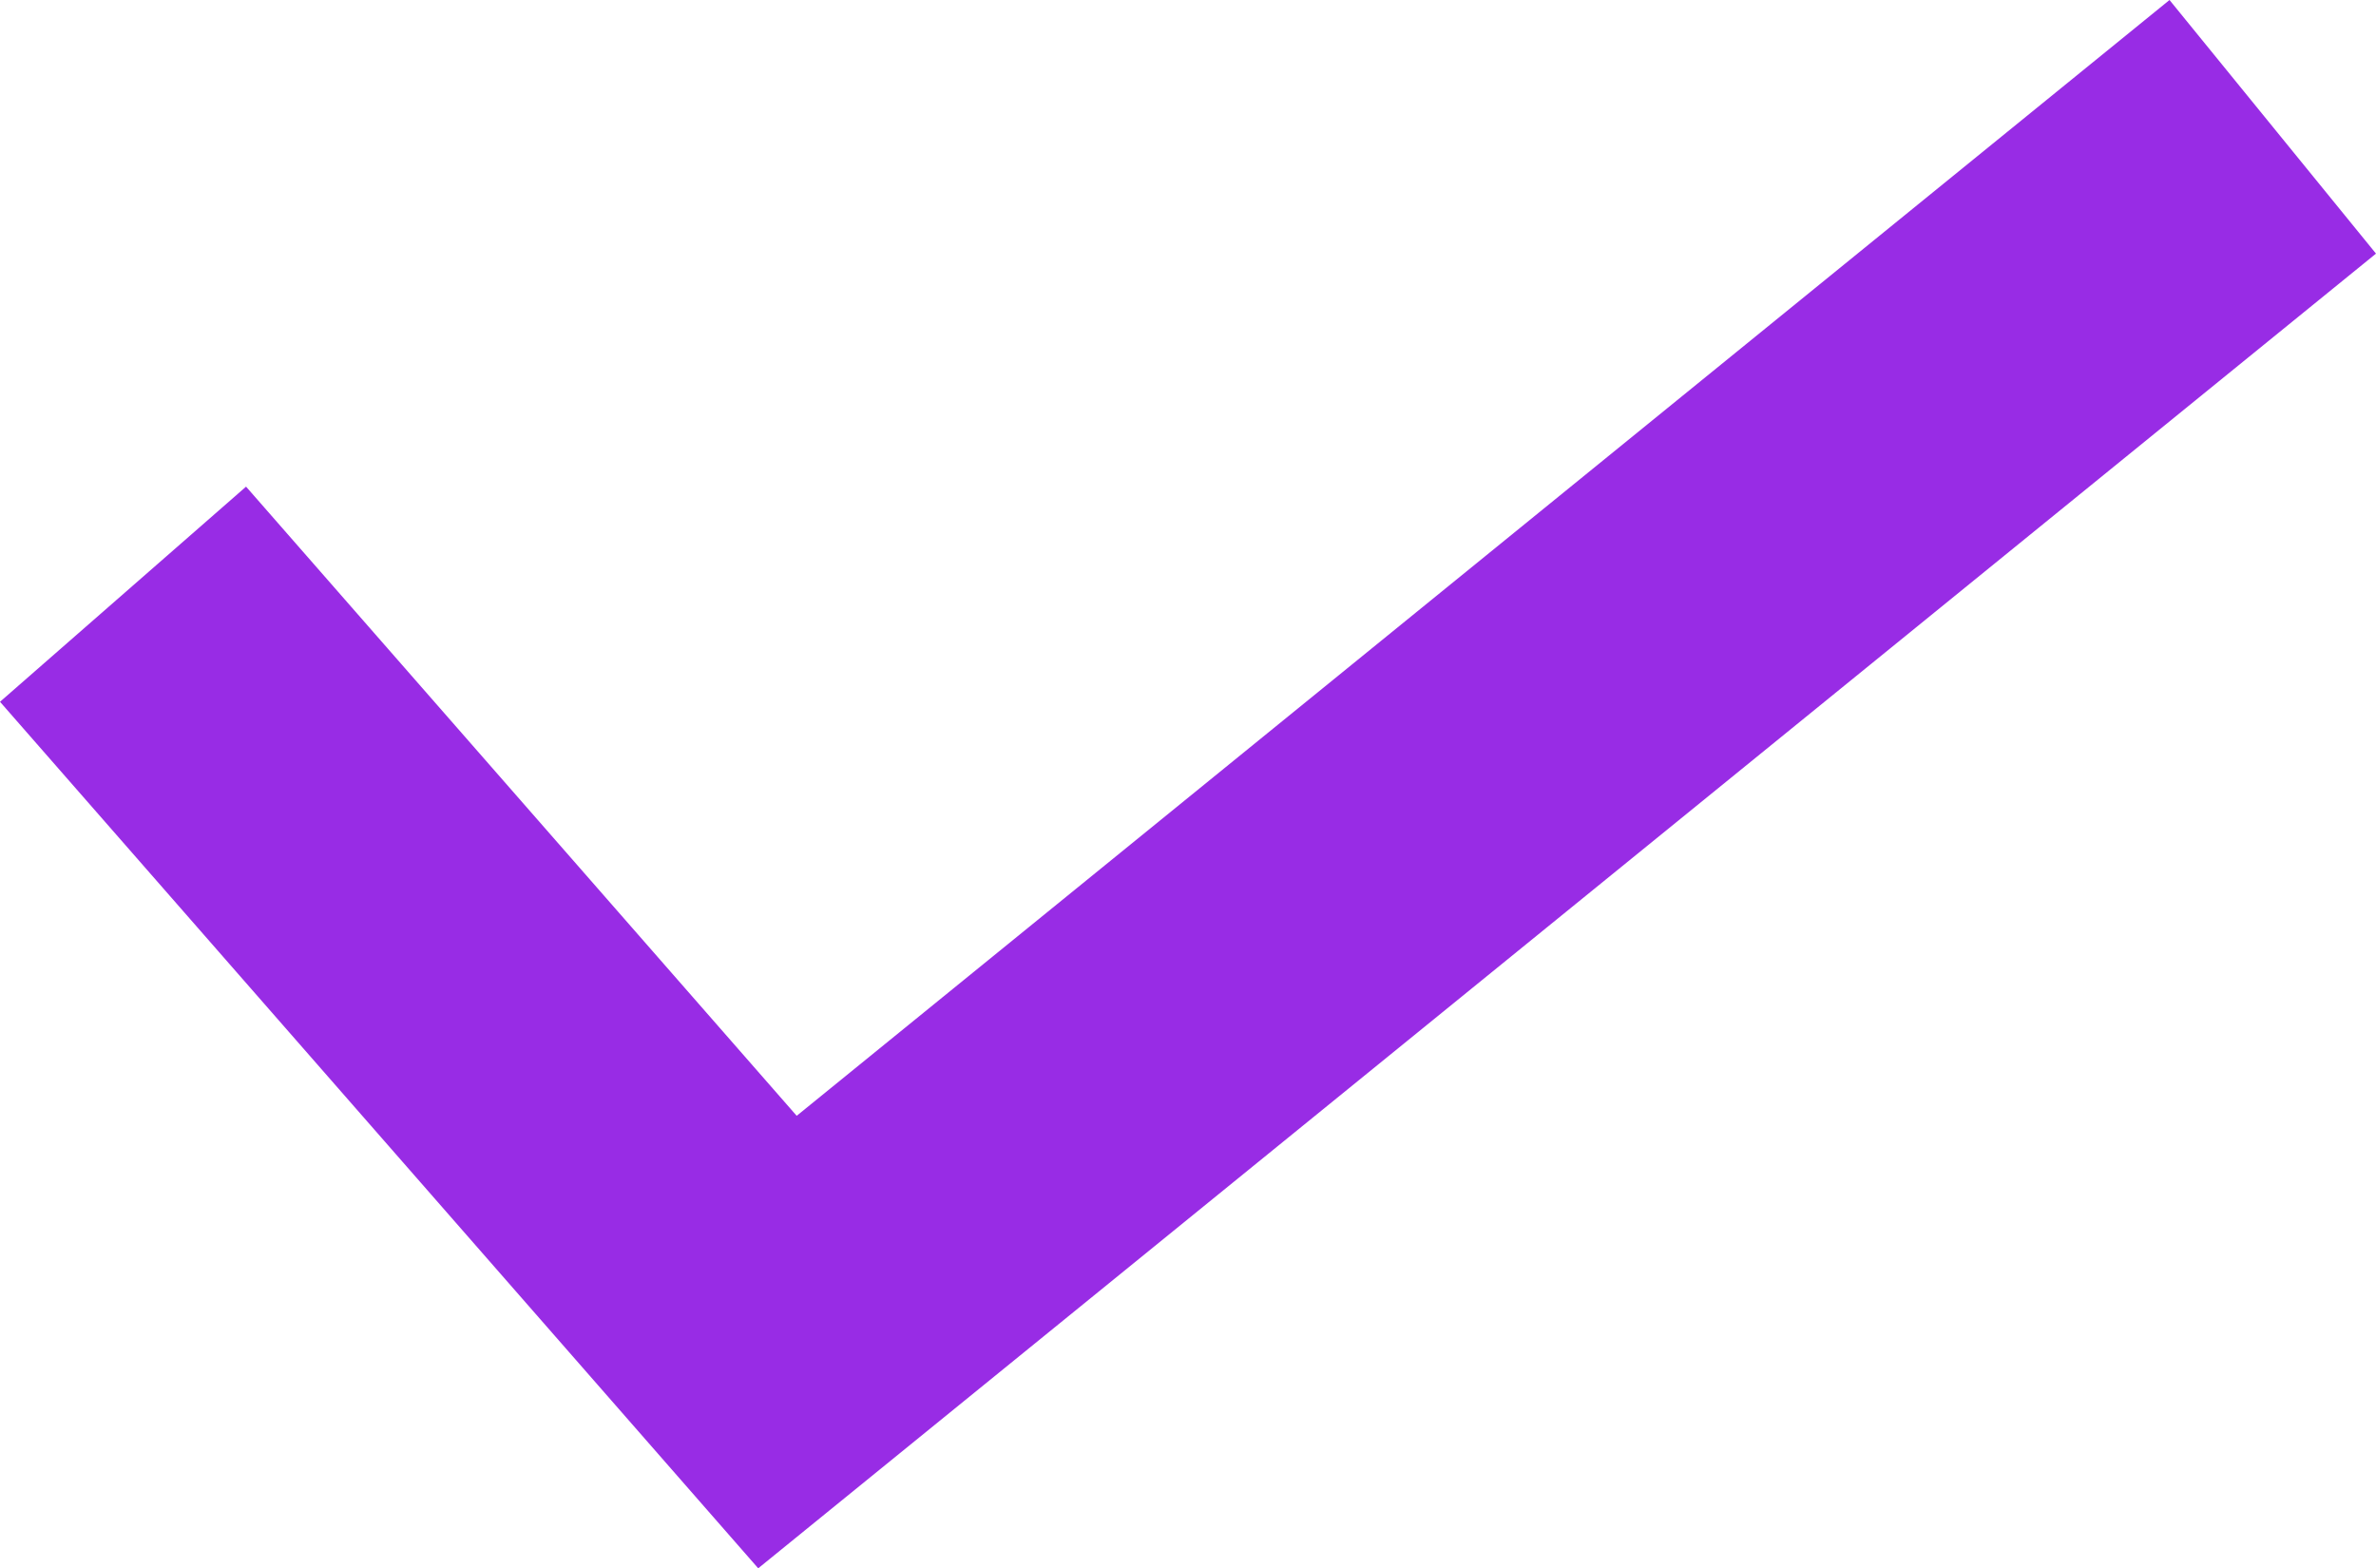 <svg xmlns="http://www.w3.org/2000/svg" viewBox="0 0 43.84 28.94"><defs><style>.cls-1{fill:#982ce5;}</style></defs><title>Asset 57</title><g id="Layer_2" data-name="Layer 2"><g id="Layer_1-2" data-name="Layer 1"><polygon class="cls-1" points="13.99 28.94 0 12.95 4.54 8.98 14.7 20.59 40.03 0 43.84 4.68 13.99 28.94"/></g></g></svg>